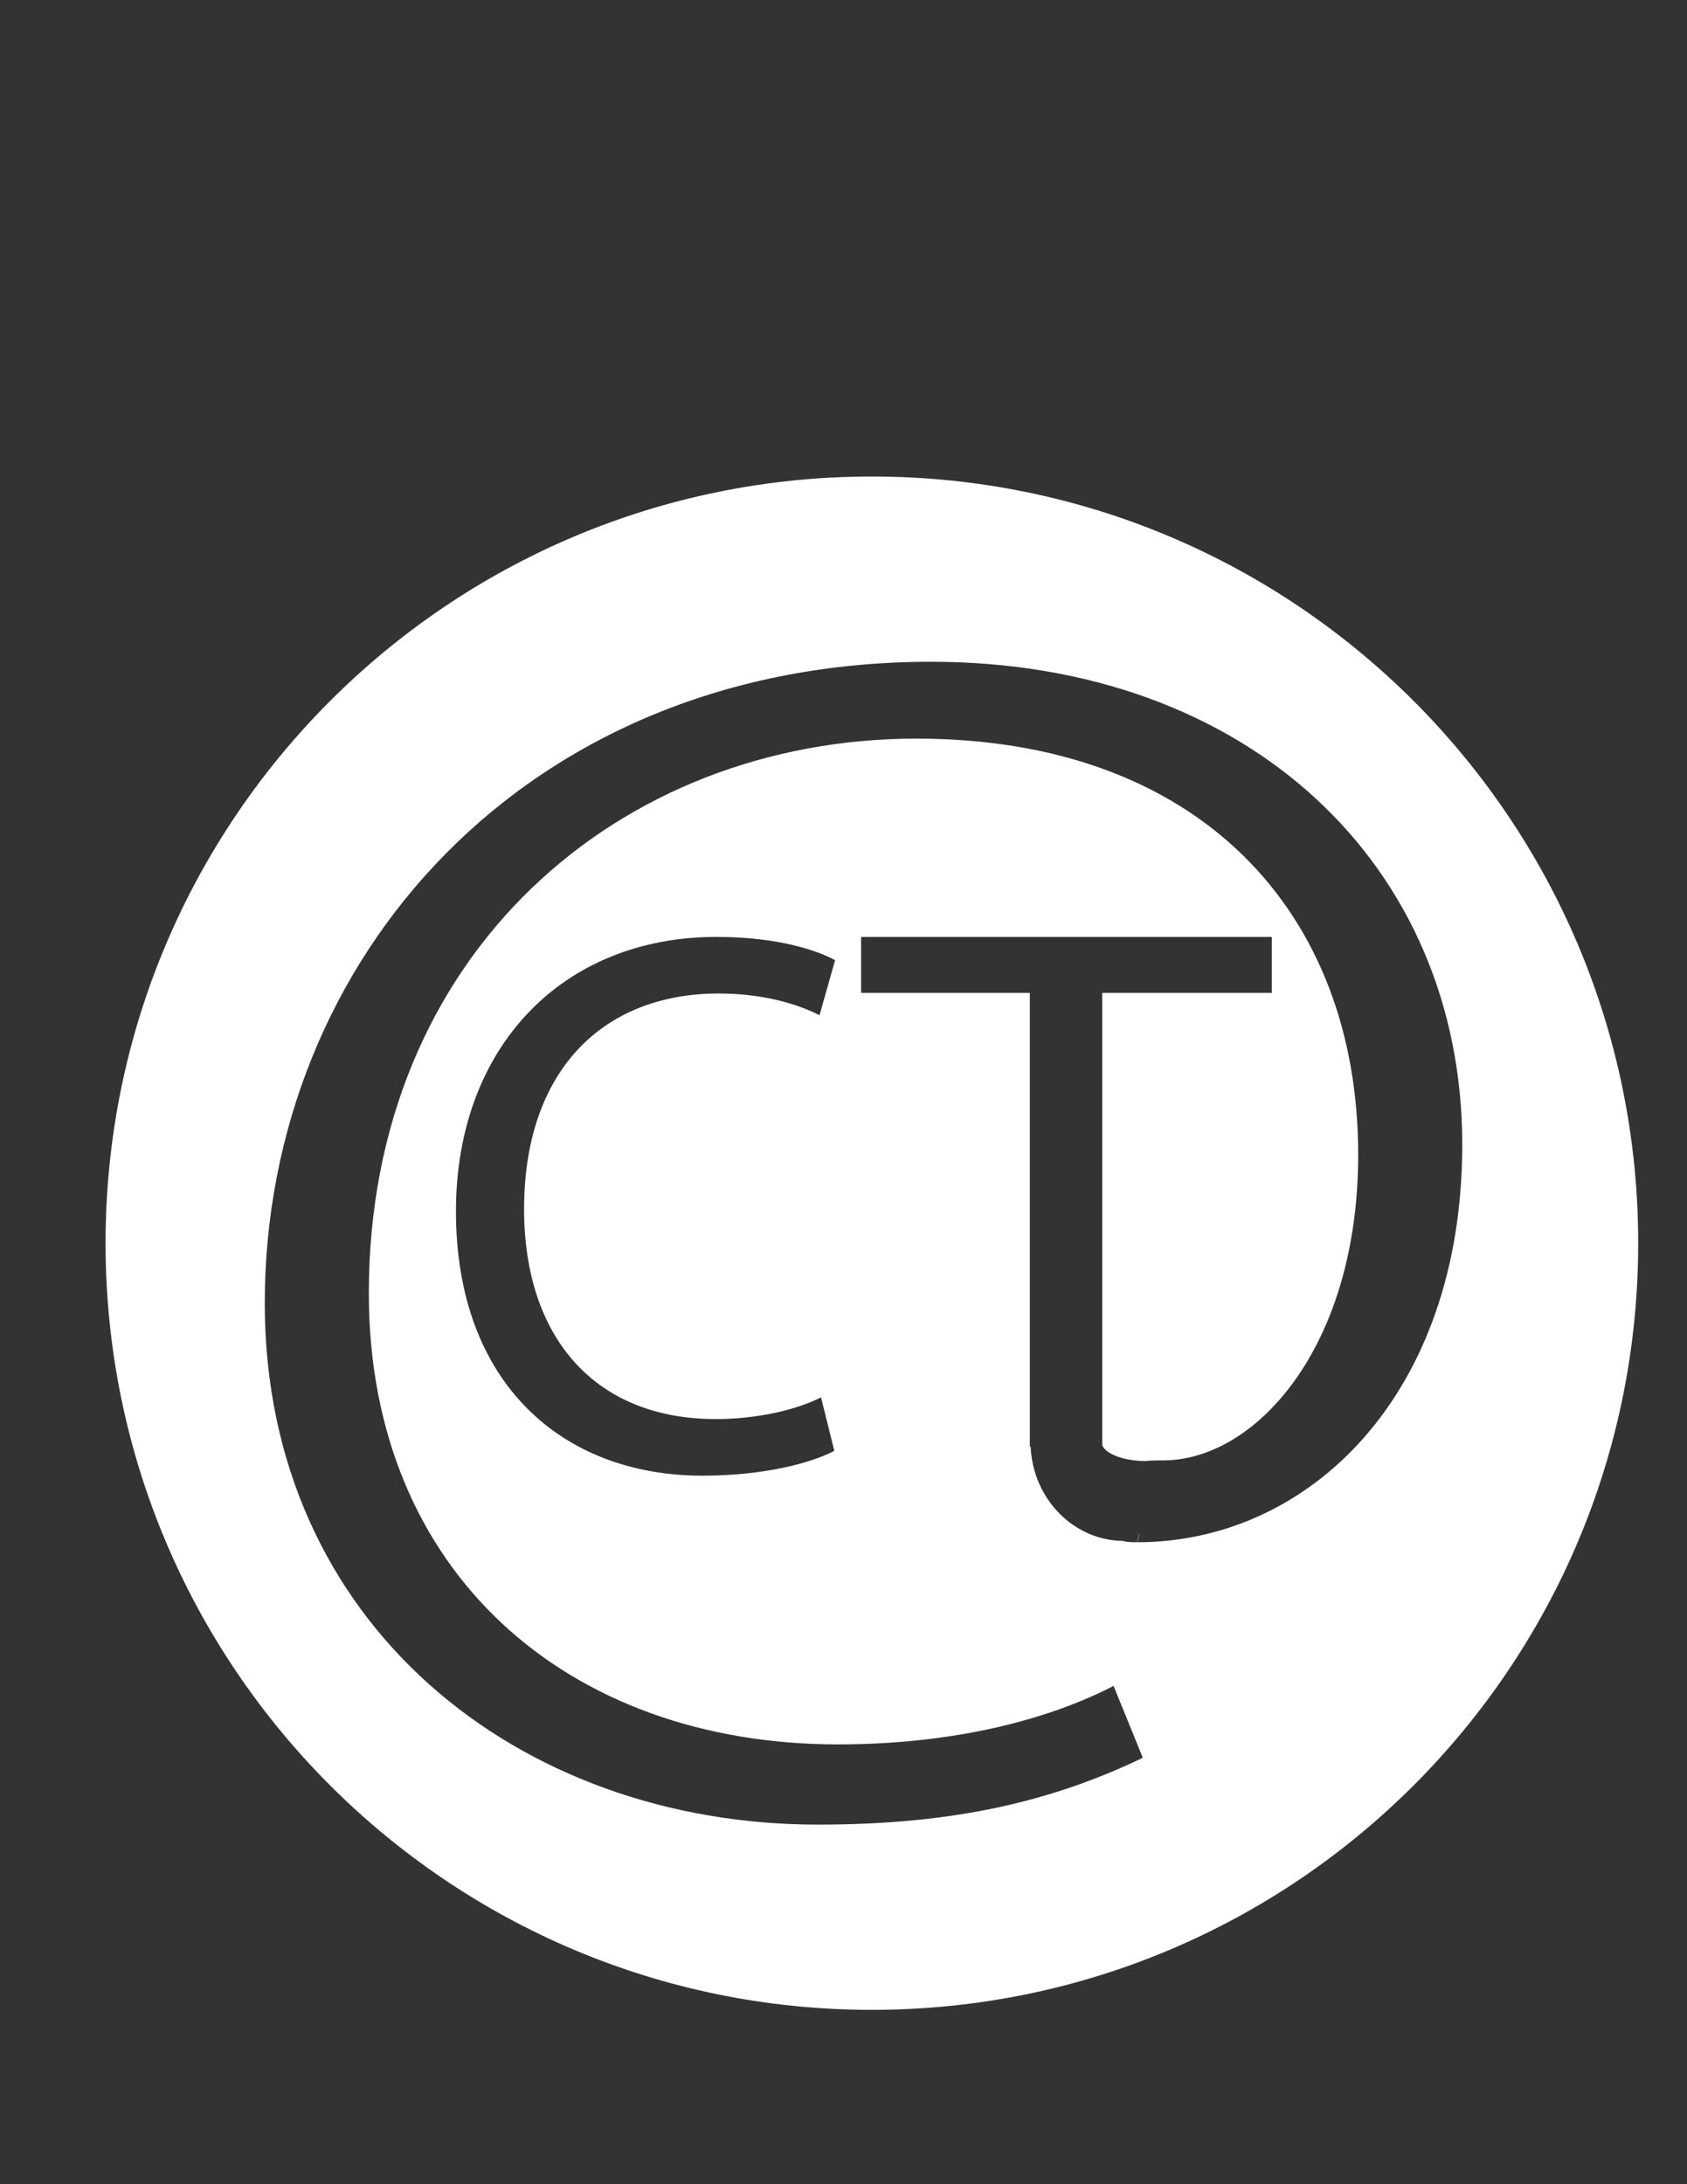 <?xml version="1.0" encoding="utf-8"?>
<!-- Generator: Adobe Illustrator 16.0.0, SVG Export Plug-In . SVG Version: 6.00 Build 0)  -->
<!DOCTYPE svg PUBLIC "-//W3C//DTD SVG 1.1//EN" "http://www.w3.org/Graphics/SVG/1.1/DTD/svg11.dtd">
<svg version="1.1" id="Layer_1" xmlns="http://www.w3.org/2000/svg" xmlns:xlink="http://www.w3.org/1999/xlink" x="0px" y="0px"
	 width="612px" height="792px" viewBox="0 0 612 792" enable-background="new 0 0 612 792" xml:space="preserve">
<rect x="0" y="0" width="612" height="792" fill="#333333" stroke="none"/>
<path fill="#FFFFFF" d="M316.296,172.783c-153.535,0-278,124.465-278,278s124.465,278,278,278s278-124.465,278-278
	S469.831,172.783,316.296,172.783z M412.591,559.224l0.897-3.097c-0.036,0.017-0.07,0.033-0.109,0.05l-0.895,3.047
	c-2.681,0-4.85-0.21-4.85-0.469l0.001-0.005c-18.138-0.091-32.891-15.188-33.752-34.174h-0.288V360.025h-61.207V339.73h148.988
	v20.295h-61.504v164.052c1.374,3.245,7.953,5.704,15.894,5.716c0.126-0.133,2.501-0.239,5.428-0.239l0.003-0.01
	c33.772,0.603,71.519-40.595,71.519-110.867c0-87.844-57.608-150.851-160.25-150.851c-107.944,0-198.665,78.155-198.665,201.134
	c0,101.169,72.182,163.566,170.186,163.566c37.746,0,72.847-7.267,99.992-21.2l10.604,26.048
	c-36.427,17.569-73.51,24.235-117.883,24.235c-108.6,0-200.647-72.703-200.647-189.02c0-124.794,94.7-232.633,241.708-232.633
	c115.225,0,192.706,73.913,192.706,175.084C530.467,505.91,474.837,559.224,412.591,559.224z M259.695,514.564
	c14.238,0,28.744-3.09,38.146-7.869l4.834,19.396c-8.594,4.497-25.787,8.995-47.813,8.995c-51.039,0-89.451-33.731-89.451-95.852
	c0-59.31,38.413-99.504,94.556-99.504c22.563,0,36.8,5.059,42.979,8.433l-5.64,19.956c-8.865-4.496-21.49-7.87-36.534-7.87
	c-42.442,0-70.647,28.389-70.647,78.14C190.122,484.771,215.643,514.564,259.695,514.564z"/>
</svg>
